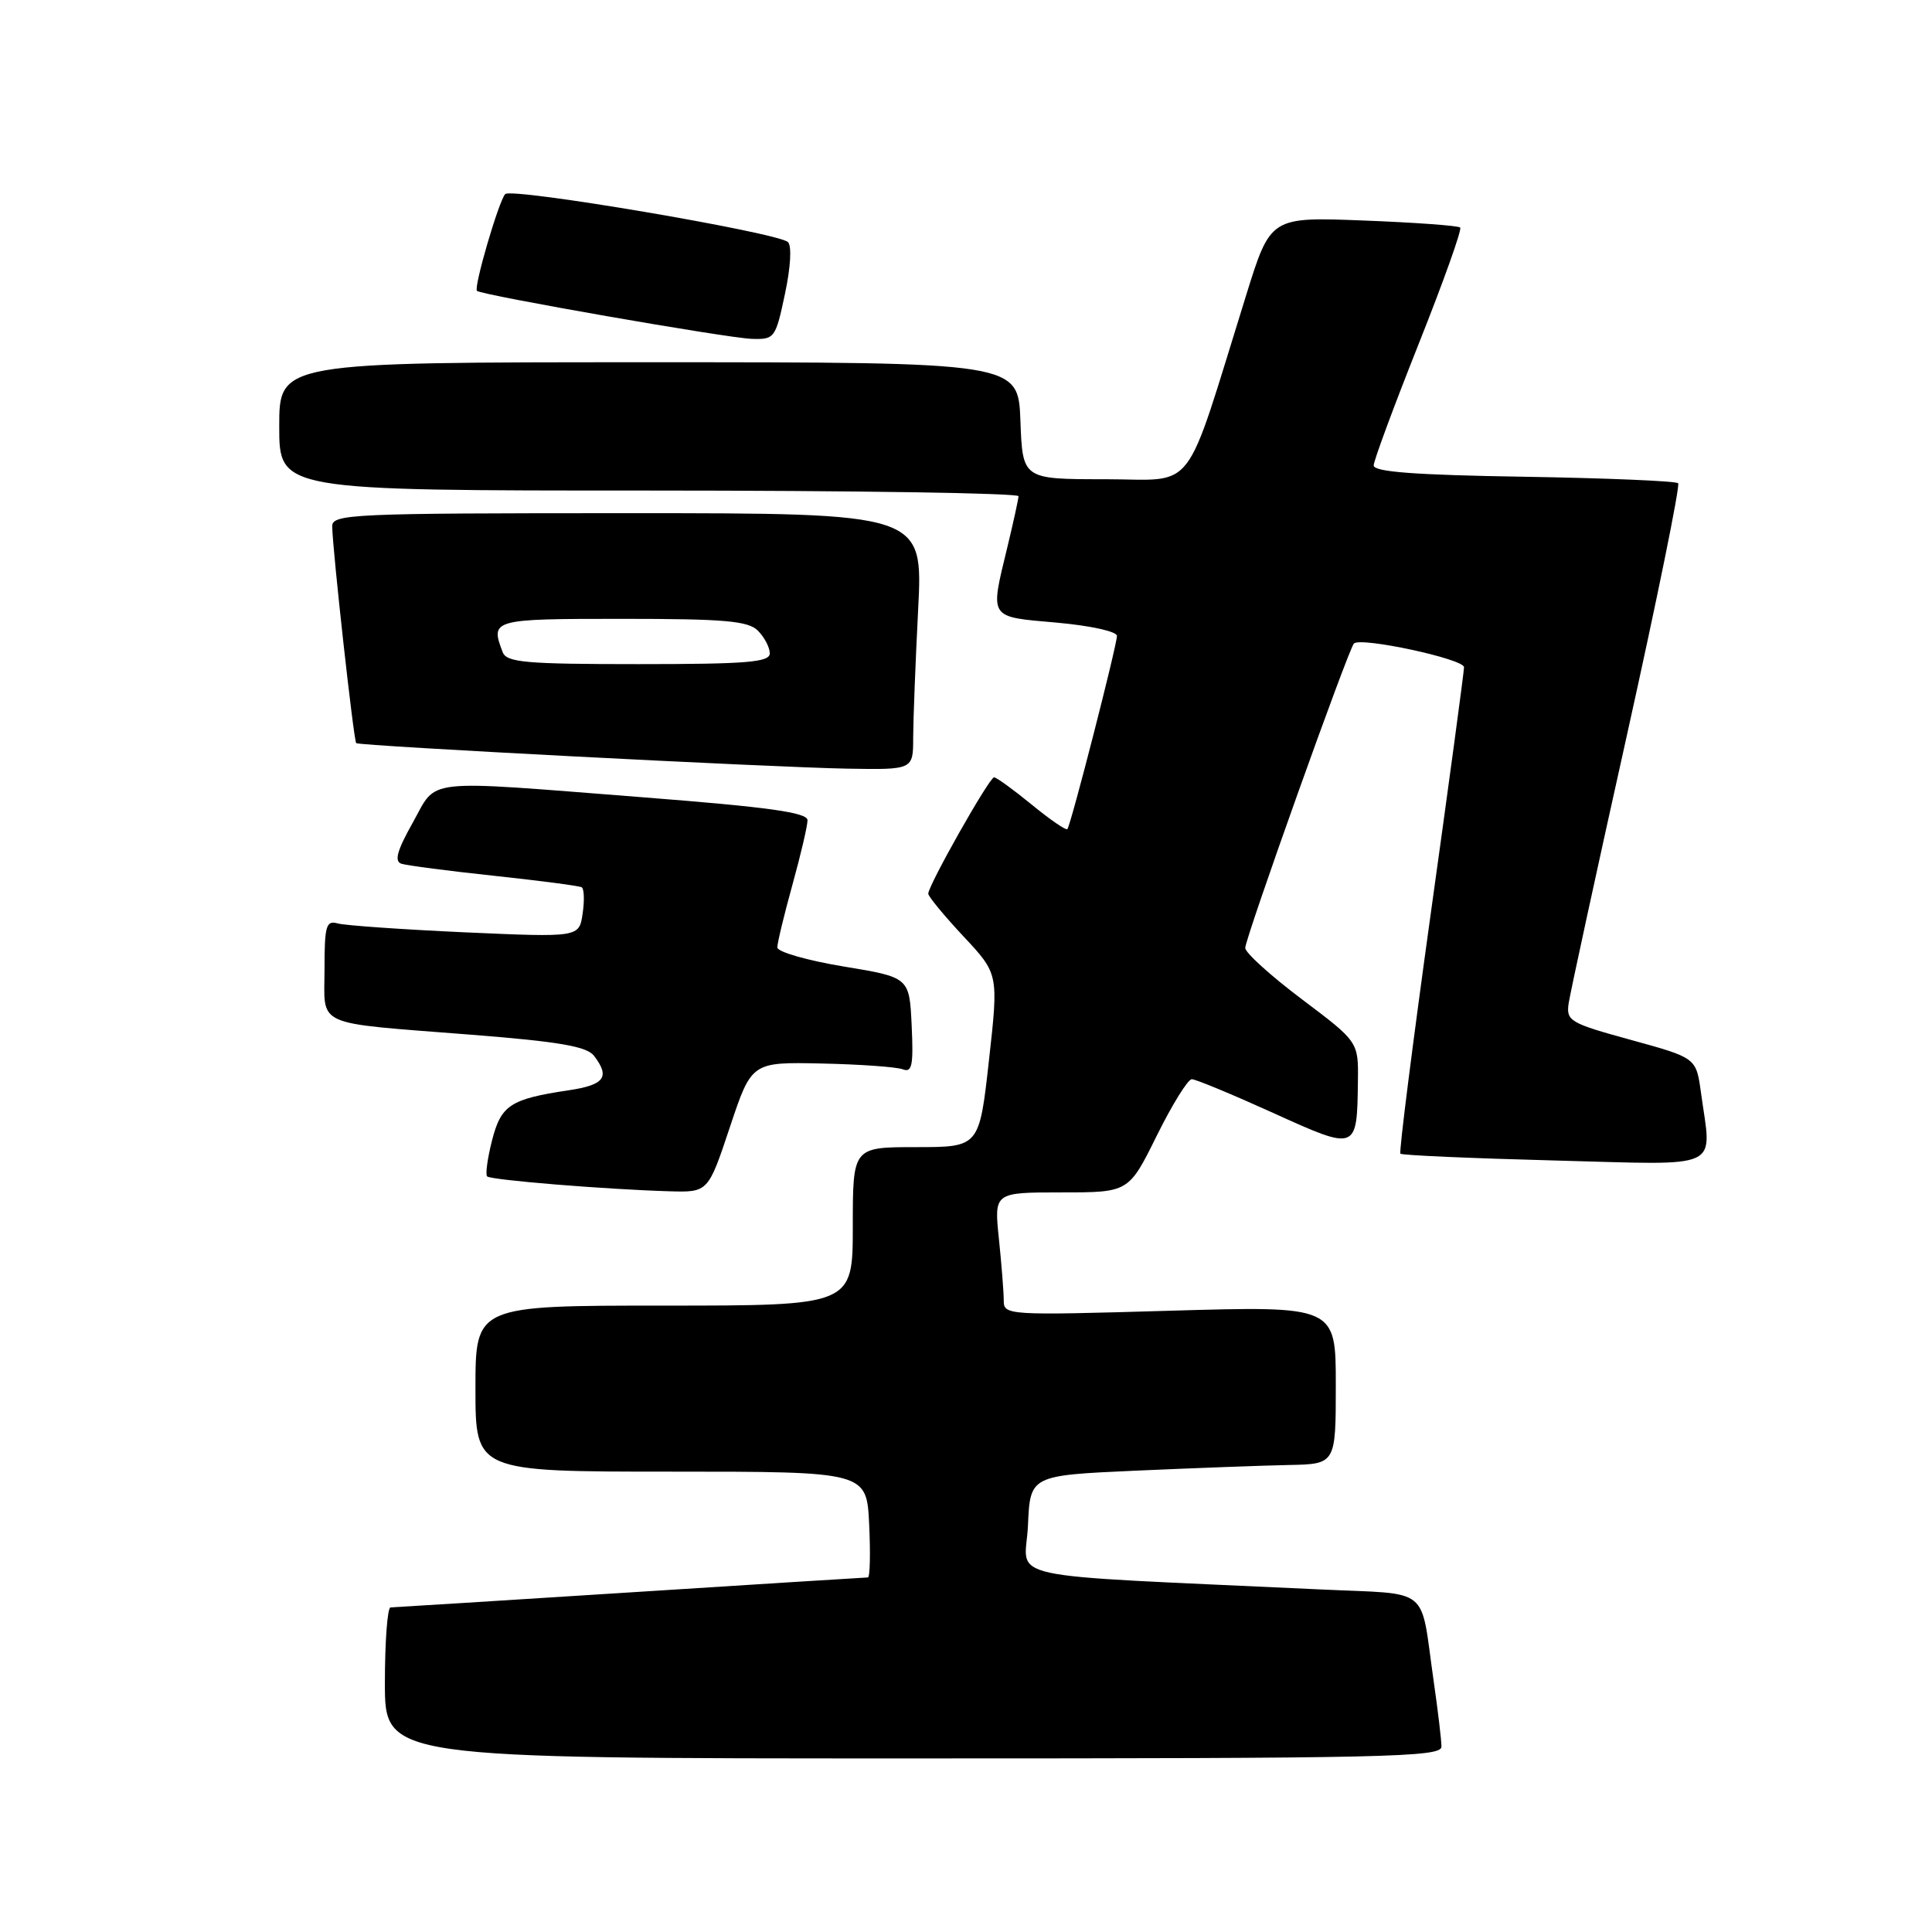 <?xml version="1.0" encoding="UTF-8" standalone="no"?>
<!DOCTYPE svg PUBLIC "-//W3C//DTD SVG 1.1//EN" "http://www.w3.org/Graphics/SVG/1.1/DTD/svg11.dtd" >
<svg xmlns="http://www.w3.org/2000/svg" xmlns:xlink="http://www.w3.org/1999/xlink" version="1.1" viewBox="0 0 256 256">
 <g >
 <path fill="currentColor"
d=" M 191.00 231.44 C 191.00 230.58 190.53 226.65 189.96 222.69 C 188.13 209.94 189.81 211.31 175.01 210.61 C 131.30 208.56 135.88 209.56 136.21 202.14 C 136.50 195.50 136.50 195.50 150.50 194.87 C 158.20 194.53 167.31 194.19 170.75 194.12 C 177.00 194.00 177.00 194.00 177.00 183.52 C 177.00 173.04 177.00 173.04 155.00 173.68 C 133.41 174.31 133.00 174.28 133.00 172.31 C 133.00 171.20 132.71 167.53 132.36 164.15 C 131.72 158.00 131.72 158.00 140.64 158.00 C 149.56 158.00 149.56 158.00 153.27 150.50 C 155.31 146.38 157.40 143.00 157.92 143.00 C 158.43 143.00 163.27 145.01 168.68 147.46 C 179.84 152.52 179.81 152.53 179.93 143.27 C 180.00 138.05 180.00 138.05 172.50 132.40 C 168.38 129.30 165.00 126.24 165.00 125.61 C 165.00 124.31 178.68 85.99 179.40 85.27 C 180.30 84.37 194.00 87.32 193.99 88.41 C 193.99 89.01 192.01 103.67 189.59 121.00 C 187.18 138.32 185.36 152.67 185.56 152.87 C 185.75 153.08 194.93 153.48 205.96 153.77 C 228.64 154.36 226.81 155.21 225.38 144.73 C 224.75 140.17 224.75 140.17 216.13 137.80 C 208.03 135.58 207.52 135.28 207.85 132.97 C 208.05 131.61 211.51 115.66 215.55 97.53 C 219.58 79.39 222.65 64.32 222.36 64.03 C 222.07 63.74 212.87 63.35 201.92 63.17 C 187.50 62.94 182.01 62.53 182.02 61.67 C 182.03 61.03 184.72 53.77 187.99 45.55 C 191.26 37.33 193.74 30.40 193.48 30.15 C 193.23 29.90 187.47 29.48 180.69 29.22 C 168.35 28.74 168.35 28.74 165.12 39.12 C 156.72 66.09 158.70 63.50 146.42 63.50 C 135.50 63.50 135.50 63.50 135.21 55.75 C 134.92 48.00 134.92 48.00 85.96 48.00 C 37.00 48.00 37.00 48.00 37.00 56.50 C 37.00 65.00 37.00 65.00 86.00 65.00 C 112.95 65.00 134.98 65.34 134.96 65.75 C 134.94 66.16 134.28 69.20 133.48 72.50 C 131.17 82.07 130.92 81.70 140.00 82.50 C 144.47 82.90 148.00 83.67 148.00 84.26 C 148.00 85.52 141.89 109.35 141.43 109.86 C 141.25 110.06 139.13 108.60 136.70 106.61 C 134.28 104.63 132.03 103.00 131.72 103.00 C 131.09 103.00 123.00 117.31 123.00 118.42 C 123.00 118.78 125.10 121.33 127.66 124.07 C 132.32 129.05 132.32 129.05 131.04 140.52 C 129.76 152.00 129.76 152.00 121.38 152.00 C 113.00 152.00 113.00 152.00 113.00 162.50 C 113.00 173.00 113.00 173.00 88.00 173.00 C 63.00 173.00 63.00 173.00 63.00 184.00 C 63.00 195.00 63.00 195.00 88.92 195.00 C 114.84 195.00 114.84 195.00 115.17 202.00 C 115.35 205.85 115.28 209.01 115.00 209.02 C 114.72 209.02 100.55 209.91 83.50 211.00 C 66.45 212.09 52.16 212.98 51.75 212.99 C 51.34 212.99 51.00 217.50 51.00 223.00 C 51.00 233.00 51.00 233.00 121.00 233.00 C 183.72 233.00 191.00 232.84 191.00 231.44 Z  M 96.71 149.36 C 99.59 140.72 99.59 140.72 108.88 140.92 C 113.98 141.03 118.82 141.38 119.63 141.69 C 120.85 142.16 121.05 141.16 120.80 135.88 C 120.50 129.50 120.50 129.50 111.75 128.06 C 106.94 127.26 103.00 126.13 103.00 125.54 C 103.00 124.94 103.90 121.21 105.00 117.24 C 106.10 113.27 107.00 109.42 107.00 108.69 C 107.00 107.66 101.90 106.95 85.25 105.65 C 55.50 103.33 58.03 103.06 54.69 109.01 C 52.61 112.71 52.22 114.13 53.19 114.45 C 53.91 114.68 59.45 115.41 65.50 116.05 C 71.55 116.70 76.76 117.38 77.08 117.57 C 77.40 117.76 77.46 119.33 77.20 121.06 C 76.74 124.21 76.74 124.21 61.62 123.54 C 53.30 123.16 45.71 122.63 44.75 122.36 C 43.21 121.93 43.00 122.65 43.00 128.41 C 43.00 136.20 41.31 135.44 62.50 137.11 C 74.09 138.02 77.77 138.66 78.71 139.90 C 80.87 142.72 80.11 143.76 75.34 144.47 C 67.61 145.63 66.39 146.43 65.19 151.14 C 64.59 153.50 64.30 155.64 64.55 155.88 C 65.03 156.36 80.22 157.60 88.67 157.85 C 93.83 158.00 93.83 158.00 96.71 149.36 Z  M 121.00 97.75 C 121.01 95.41 121.30 87.76 121.66 80.75 C 122.31 68.00 122.31 68.00 83.15 68.00 C 46.52 68.00 44.00 68.11 44.02 69.75 C 44.05 72.72 46.87 98.21 47.20 98.47 C 47.66 98.84 102.33 101.68 112.25 101.85 C 121.00 102.00 121.00 102.00 121.00 97.75 Z  M 104.01 38.95 C 104.77 35.39 104.93 32.56 104.40 32.07 C 103.02 30.81 67.77 24.82 66.94 25.72 C 66.08 26.66 62.74 38.08 63.20 38.54 C 63.77 39.10 96.37 44.80 99.61 44.90 C 102.63 45.00 102.77 44.82 104.01 38.95 Z  M 66.61 86.42 C 64.94 82.07 65.19 82.00 82.43 82.00 C 96.03 82.00 99.13 82.27 100.43 83.57 C 101.29 84.44 102.00 85.79 102.00 86.57 C 102.00 87.75 99.01 88.00 84.61 88.00 C 69.67 88.00 67.13 87.78 66.61 86.42 Z "/>
</g>
</svg>